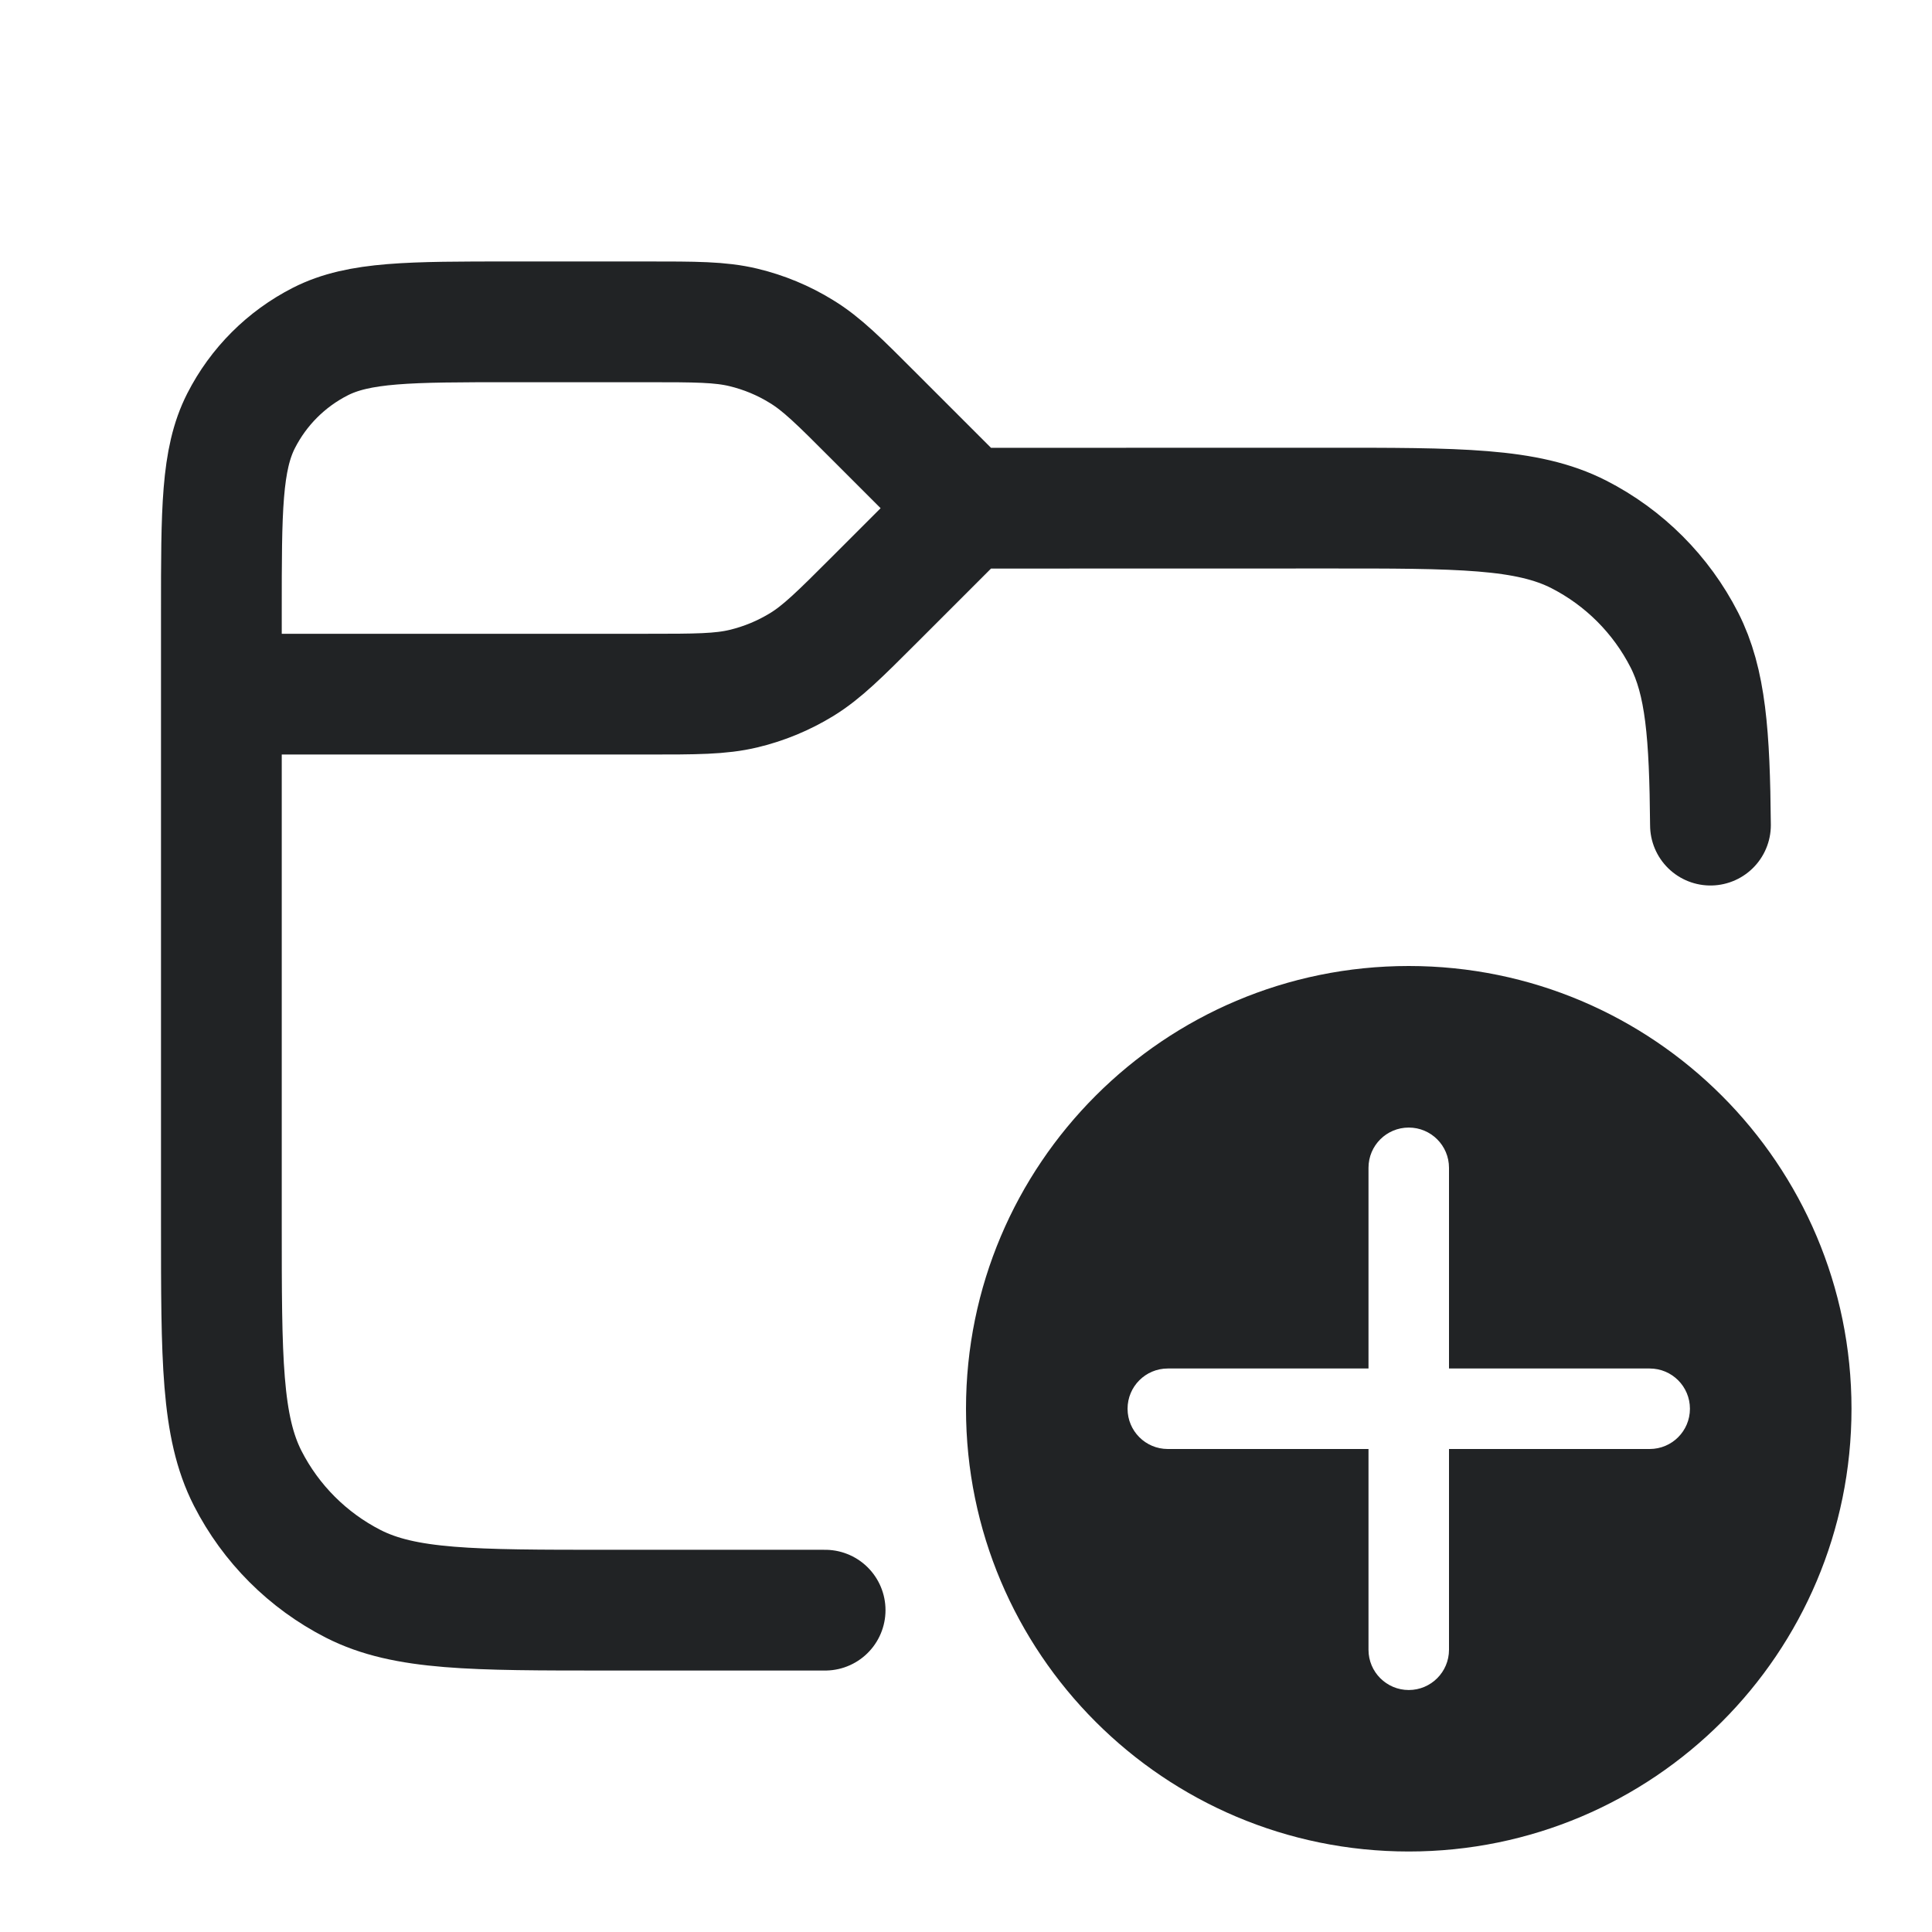 <svg width="24" height="24" viewBox="0 0 24 24" fill="none" xmlns="http://www.w3.org/2000/svg">
<path fill-rule="evenodd" clip-rule="evenodd" d="M17.5 23C20.538 23 23 20.538 23 17.5C23 14.463 20.538 12 17.5 12C14.462 12 12 14.463 12 17.5C12 20.538 14.462 23 17.5 23ZM17.5 14.007C17.776 14.007 18 14.23 18 14.507V17H20.493C20.77 17 20.993 17.224 20.993 17.5C20.993 17.776 20.77 18 20.493 18H18V20.494C18 20.77 17.776 20.994 17.5 20.994C17.224 20.994 17 20.77 17 20.494V18H14.507C14.23 18 14.007 17.776 14.007 17.5C14.007 17.224 14.23 17 14.507 17H17V14.507C17 14.23 17.224 14.007 17.5 14.007Z" fill="#212325"/>
<path d="M2.75 8.623V15.202C2.75 16.882 2.75 17.722 3.077 18.364C3.365 18.928 3.824 19.387 4.388 19.675C5.03 20.002 5.87 20.002 7.55 20.002H10.25M2.75 8.623V7.598C2.75 6.338 2.75 5.708 2.995 5.227C3.211 4.803 3.555 4.459 3.979 4.243C4.46 3.998 5.09 3.998 6.35 3.998H8.029C8.64 3.998 8.946 3.998 9.234 4.067C9.489 4.128 9.733 4.229 9.956 4.367C10.209 4.521 10.425 4.737 10.857 5.17L12 6.313M2.75 8.623H8.033C8.644 8.623 8.95 8.623 9.238 8.554C9.493 8.493 9.736 8.392 9.96 8.255C10.212 8.1 10.429 7.884 10.861 7.452L12 6.313M12 6.313L16.449 6.312C18.13 6.311 18.97 6.311 19.612 6.638C20.176 6.926 20.635 7.385 20.923 7.949C21.189 8.47 21.238 9.123 21.248 10.25" stroke="#212325" stroke-width="1.5" stroke-linecap="round" stroke-linejoin="round"/>
</svg>
